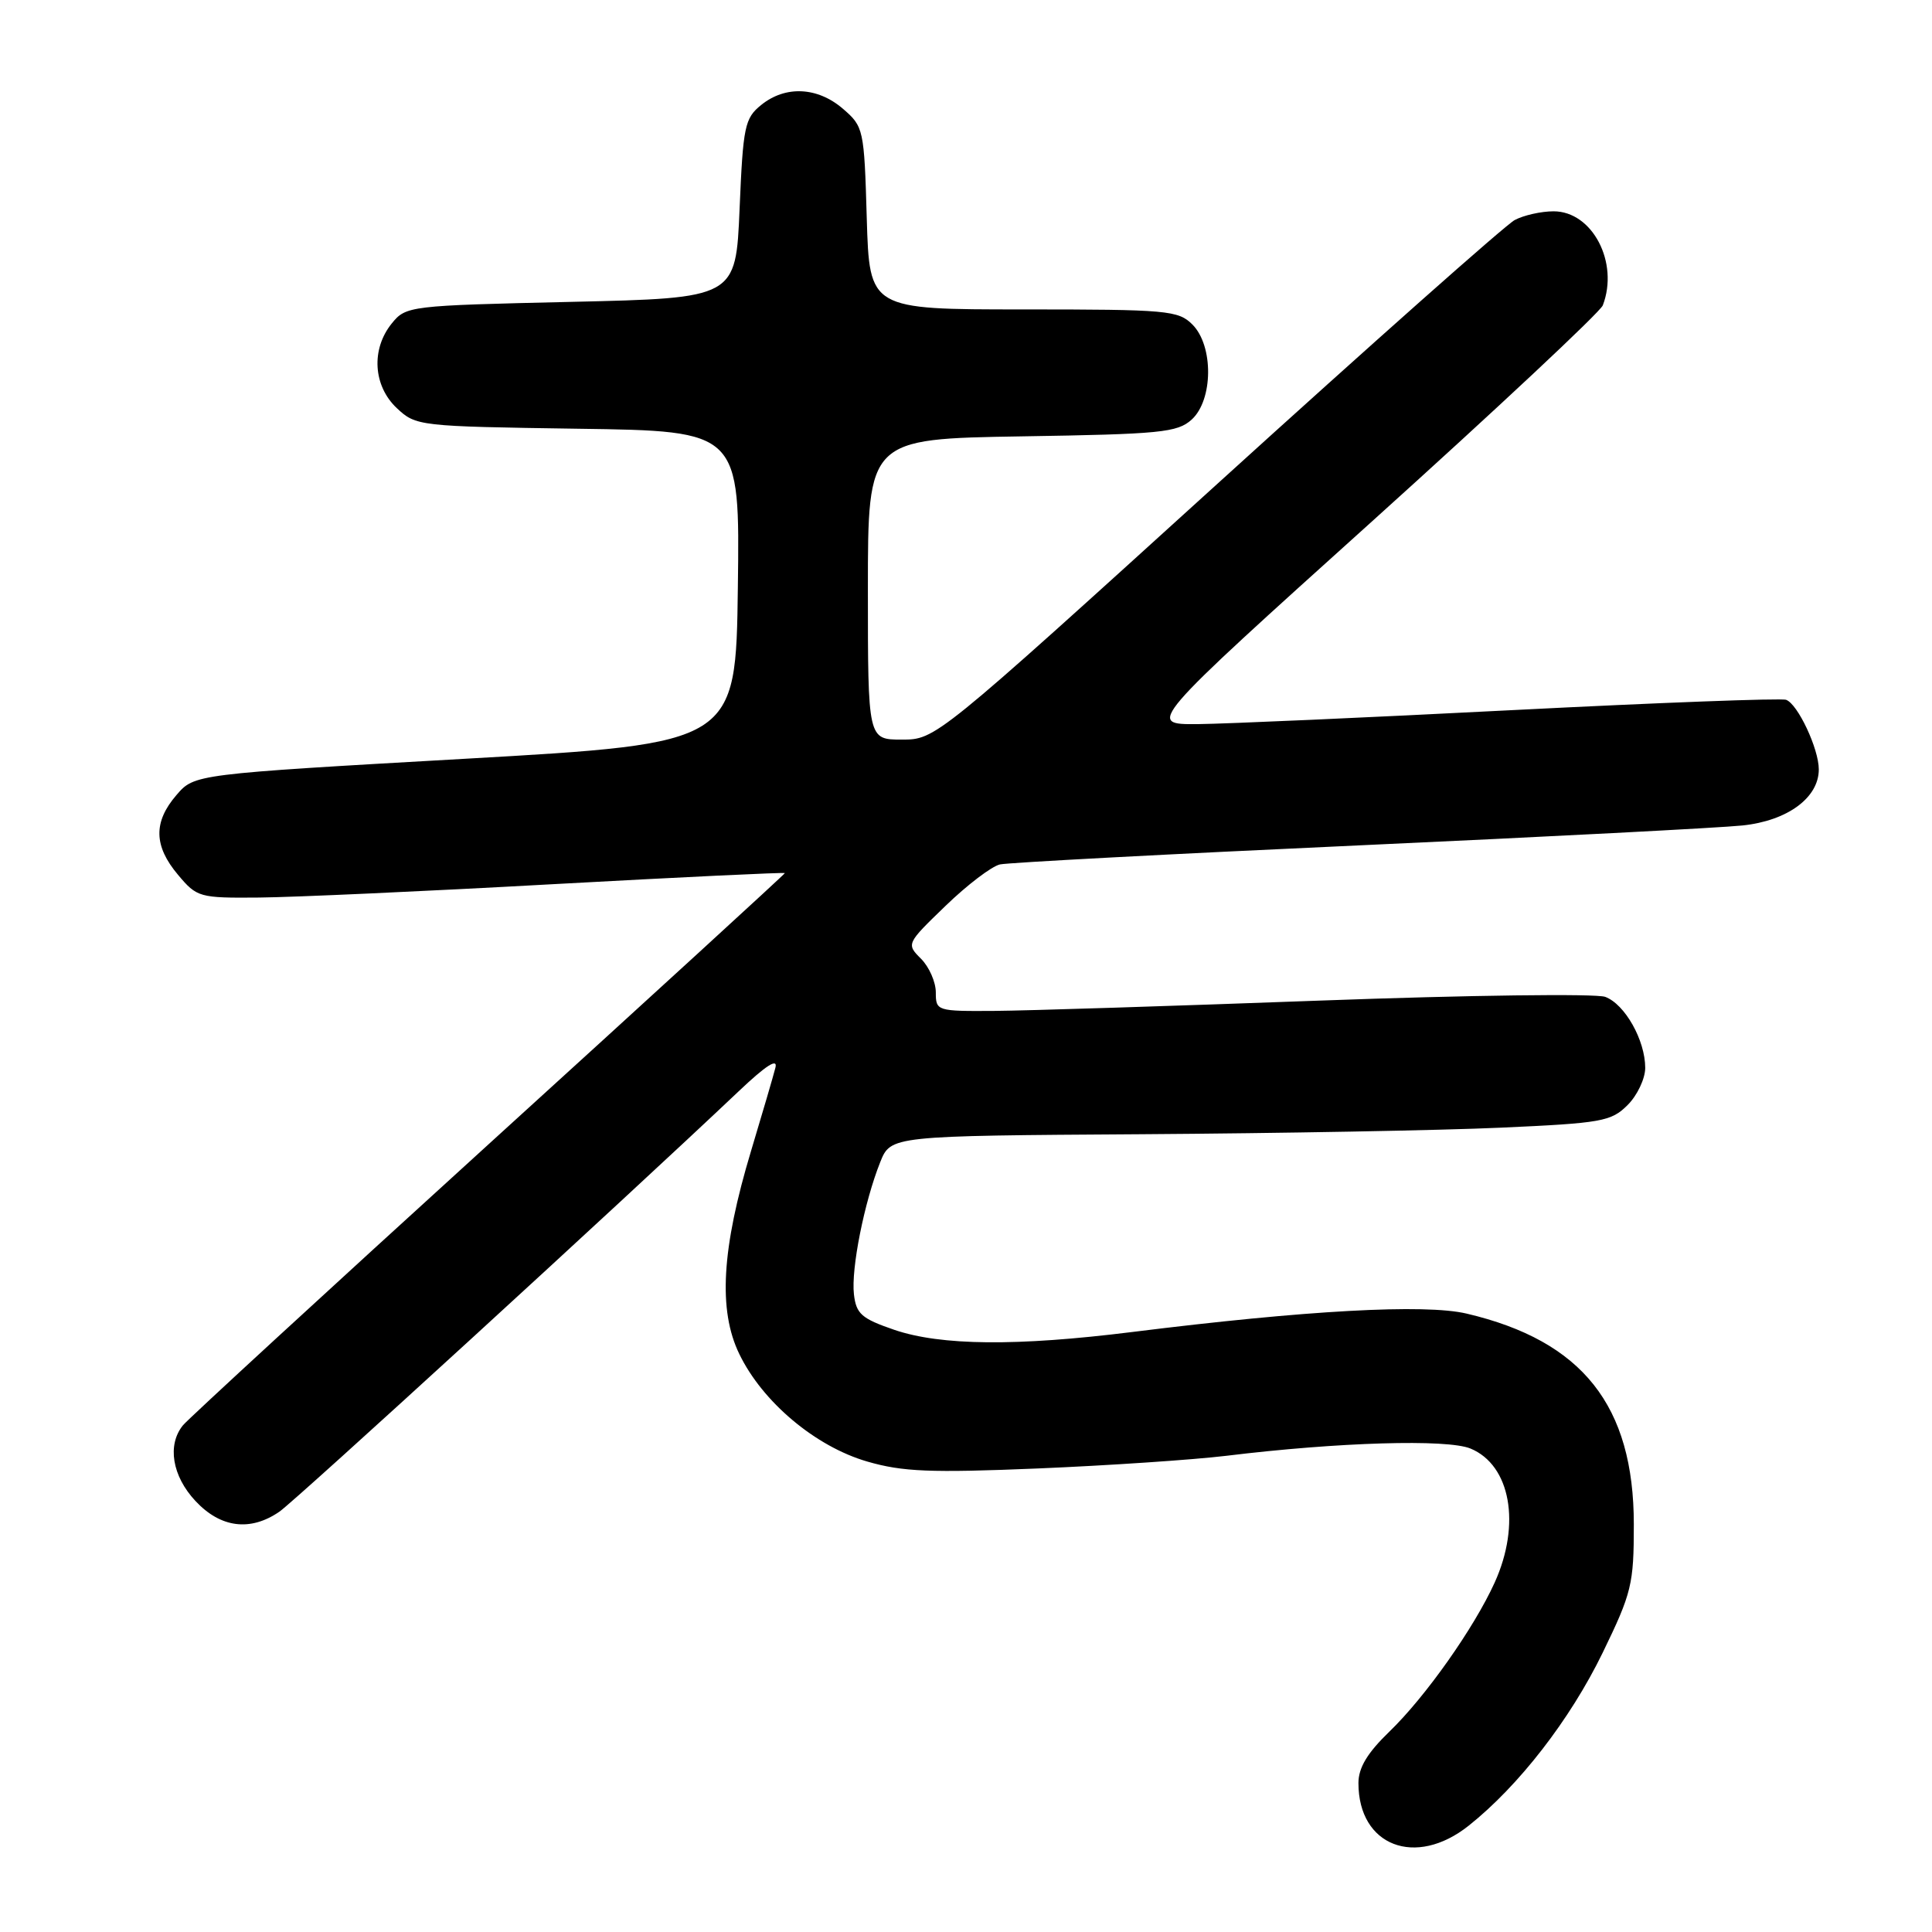 <?xml version="1.0" encoding="UTF-8" standalone="no"?>
<!DOCTYPE svg PUBLIC "-//W3C//DTD SVG 1.1//EN" "http://www.w3.org/Graphics/SVG/1.1/DTD/svg11.dtd" >
<svg xmlns="http://www.w3.org/2000/svg" xmlns:xlink="http://www.w3.org/1999/xlink" version="1.1" viewBox="0 0 256 256">
 <g >
 <path fill="currentColor"
d=" M 194.61 241.91 C 201.25 236.63 208.05 227.86 212.36 219.00 C 216.21 211.07 216.49 209.93 216.49 202.00 C 216.49 186.26 209.69 177.67 194.34 174.06 C 188.79 172.75 173.05 173.62 150.00 176.50 C 134.70 178.41 124.68 178.31 118.50 176.21 C 114.16 174.72 113.45 174.10 113.15 171.50 C 112.76 168.13 114.52 159.29 116.63 154.00 C 118.03 150.50 118.03 150.50 151.27 150.29 C 169.54 150.17 190.98 149.78 198.91 149.42 C 212.23 148.82 213.49 148.60 215.66 146.43 C 216.95 145.15 218.00 142.92 218.00 141.50 C 218.00 137.84 215.31 133.06 212.70 132.09 C 211.49 131.64 194.53 131.86 175.00 132.58 C 155.47 133.30 136.01 133.92 131.75 133.95 C 124.14 134.00 124.00 133.96 124.00 131.50 C 124.00 130.13 123.12 128.12 122.04 127.04 C 120.08 125.08 120.10 125.04 125.29 120.03 C 128.15 117.26 131.40 114.79 132.50 114.54 C 133.60 114.30 154.97 113.16 180.00 112.02 C 205.03 110.88 227.92 109.69 230.88 109.38 C 236.84 108.76 241.00 105.71 241.00 101.95 C 241.00 99.22 238.22 93.29 236.67 92.73 C 236.03 92.49 219.75 93.11 200.50 94.09 C 181.25 95.08 162.45 95.91 158.71 95.95 C 151.93 96.00 151.93 96.00 181.84 69.05 C 198.29 54.22 212.03 41.36 212.38 40.46 C 214.55 34.79 211.00 28.00 205.86 28.00 C 204.22 28.00 201.89 28.52 200.70 29.16 C 199.50 29.80 181.75 45.55 161.25 64.16 C 123.97 98.00 123.97 98.00 119.49 98.00 C 115.00 98.00 115.00 98.00 115.00 78.07 C 115.00 58.15 115.00 58.15 135.40 57.82 C 153.79 57.53 156.00 57.31 157.90 55.60 C 160.76 53.00 160.82 45.82 158.00 43.00 C 156.13 41.13 154.67 41.00 135.61 41.00 C 115.21 41.00 115.21 41.00 114.85 28.91 C 114.51 17.10 114.43 16.77 111.69 14.41 C 108.32 11.51 104.07 11.31 100.86 13.91 C 98.68 15.67 98.46 16.73 98.00 27.66 C 97.50 39.50 97.50 39.50 75.66 40.00 C 54.20 40.49 53.79 40.54 51.91 42.86 C 49.15 46.27 49.44 51.13 52.58 54.08 C 55.12 56.46 55.48 56.50 76.60 56.81 C 98.04 57.11 98.04 57.11 97.77 77.81 C 97.50 98.50 97.50 98.50 61.63 100.54 C 25.76 102.58 25.76 102.58 23.38 105.35 C 20.30 108.92 20.37 112.10 23.59 115.92 C 26.10 118.91 26.42 119.00 34.34 118.93 C 38.83 118.89 56.34 118.10 73.25 117.16 C 90.16 116.23 104.00 115.57 104.00 115.69 C 104.00 115.81 86.34 131.98 64.75 151.61 C 43.16 171.25 24.94 188.01 24.25 188.85 C 22.13 191.45 22.80 195.58 25.90 198.89 C 29.23 202.46 33.17 202.96 37.03 200.30 C 39.17 198.82 82.55 159.12 97.88 144.60 C 101.54 141.13 103.10 140.14 102.74 141.50 C 102.46 142.60 101.01 147.55 99.52 152.50 C 95.62 165.44 95.14 173.60 97.96 179.41 C 101.03 185.77 108.05 191.67 114.91 193.66 C 119.59 195.02 123.27 195.17 137.50 194.58 C 146.85 194.19 158.10 193.43 162.50 192.90 C 177.32 191.09 191.77 190.66 194.85 191.94 C 200.16 194.14 201.56 201.96 198.05 209.70 C 195.32 215.72 188.86 224.86 184.10 229.45 C 181.18 232.27 180.00 234.23 180.00 236.27 C 180.00 244.60 187.56 247.52 194.61 241.91 Z "/>
</g>
</svg>